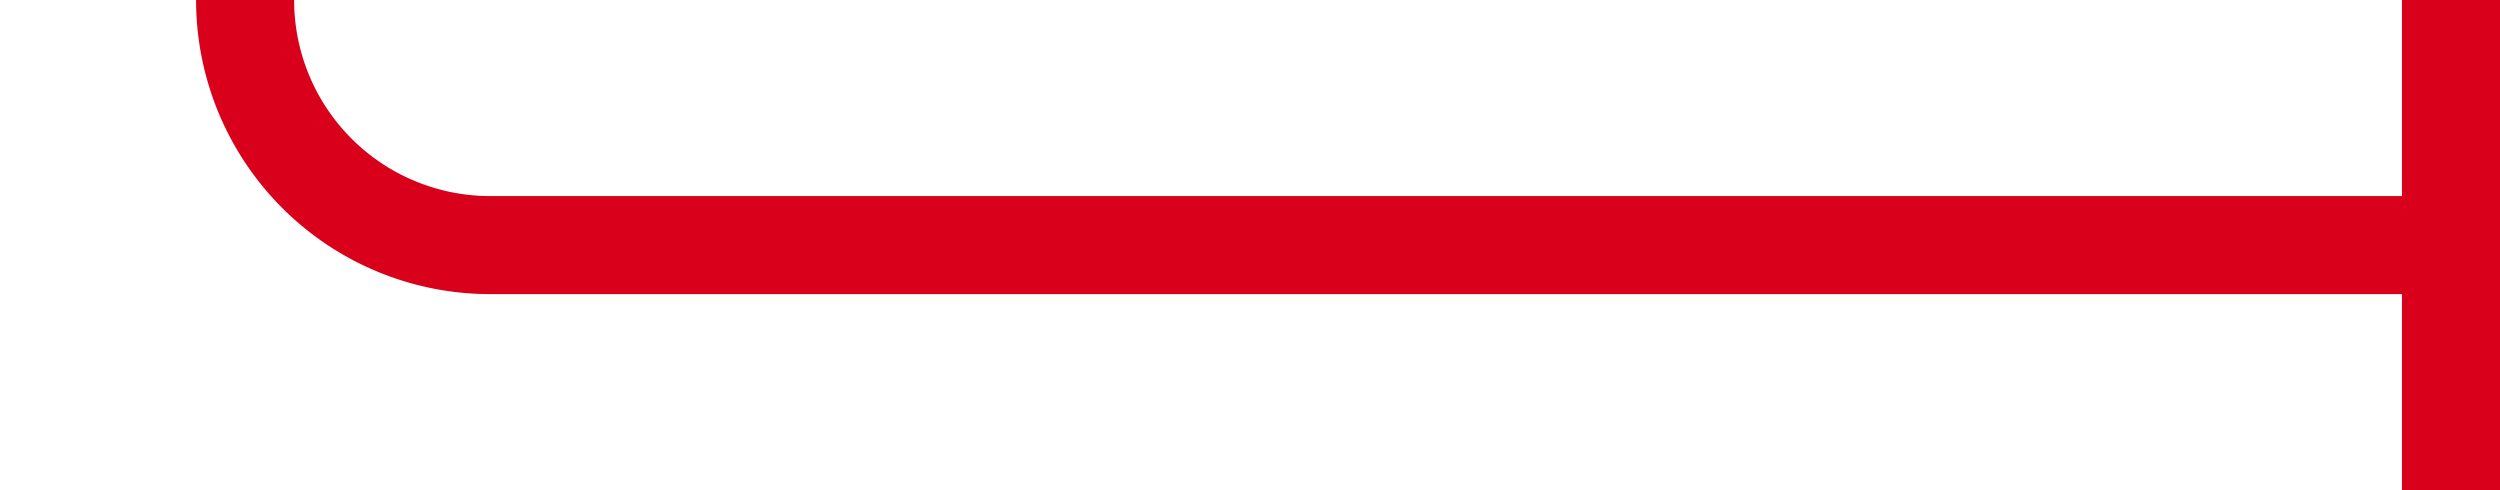 ﻿<?xml version="1.0" encoding="utf-8"?>
<svg version="1.1" xmlns:xlink="http://www.w3.org/1999/xlink" width="51px" height="10px" preserveAspectRatio="xMinYMid meet" viewBox="1389 405  51 8" xmlns="http://www.w3.org/2000/svg">
  <path d="M 1348 124  L 1389 124  A 5 5 0 0 1 1394 129 L 1394 404  A 5 5 0 0 0 1399 409 L 1440 409  " stroke-width="2" stroke="#d9001b" fill="none" />
  <path d="M 1438 404  L 1438 414  L 1440 414  L 1440 404  L 1438 404  Z " fill-rule="nonzero" fill="#d9001b" stroke="none" />
</svg>